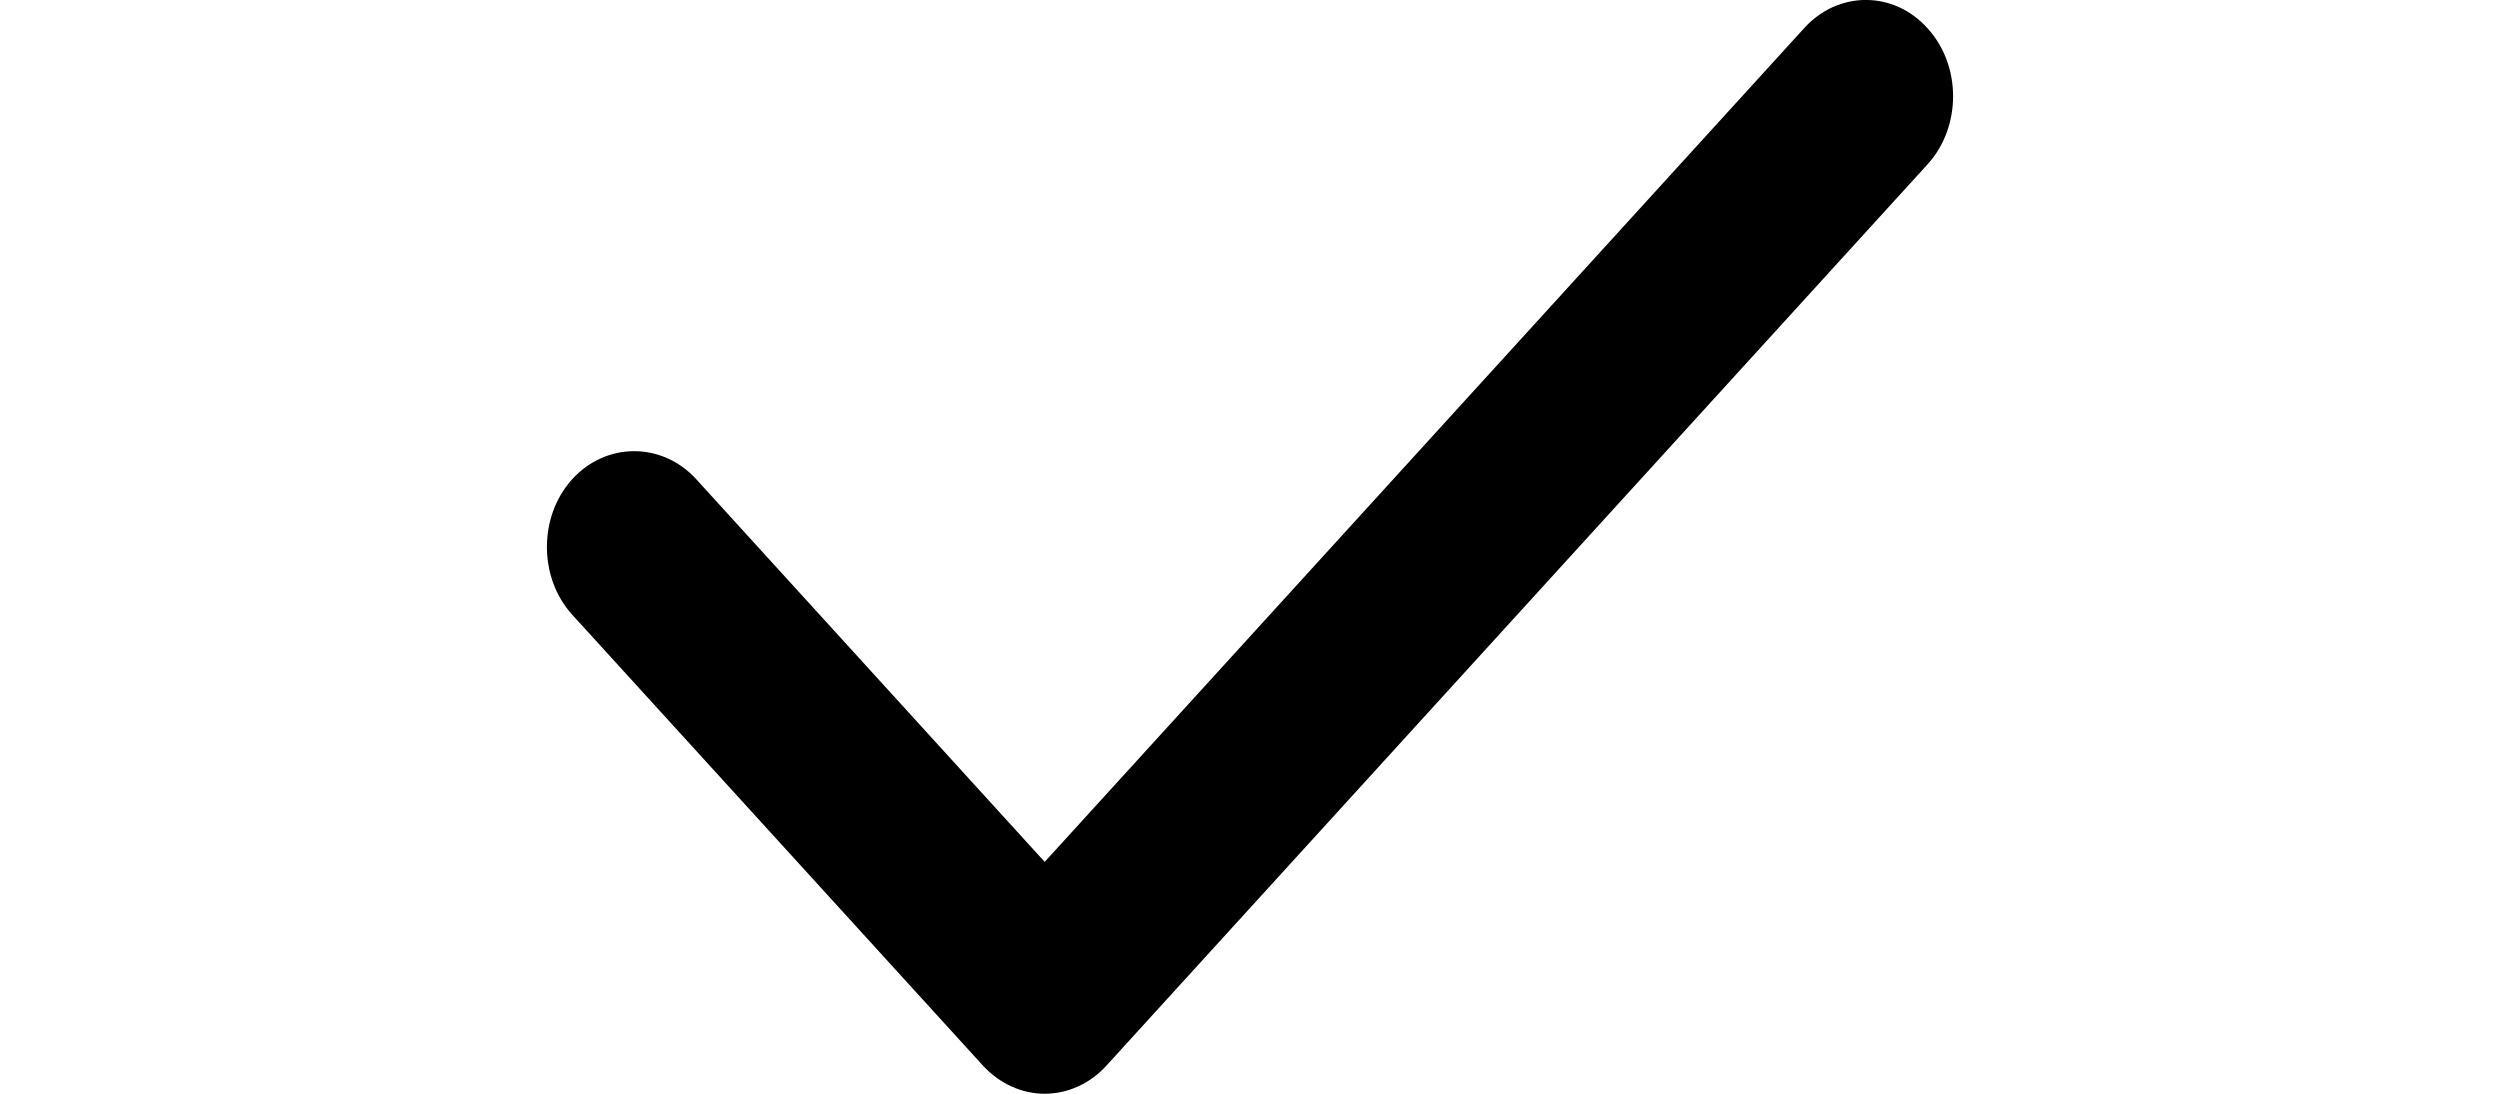 <svg
  class="icon check-icon"
  width="1em"
  viewBox="0 0 9 7"
  fill="none"
  xmlns="http://www.w3.org/2000/svg"
>
  <path
    fillRule="evenodd"
    clipRule="evenodd"
    d="M8.837 0.182C9.054 0.42 9.054 0.812 8.837 1.051L3.582 6.819C3.474 6.938 3.33 7 3.186 7C3.043 7 2.899 6.938 2.79 6.819L0.163 3.935C-0.054 3.697 -0.054 3.304 0.163 3.066C0.38 2.828 0.737 2.828 0.955 3.066L3.186 5.516L8.045 0.182C8.263 -0.061 8.62 -0.061 8.837 0.182Z"
    fill="currentColor"
  />
</svg>